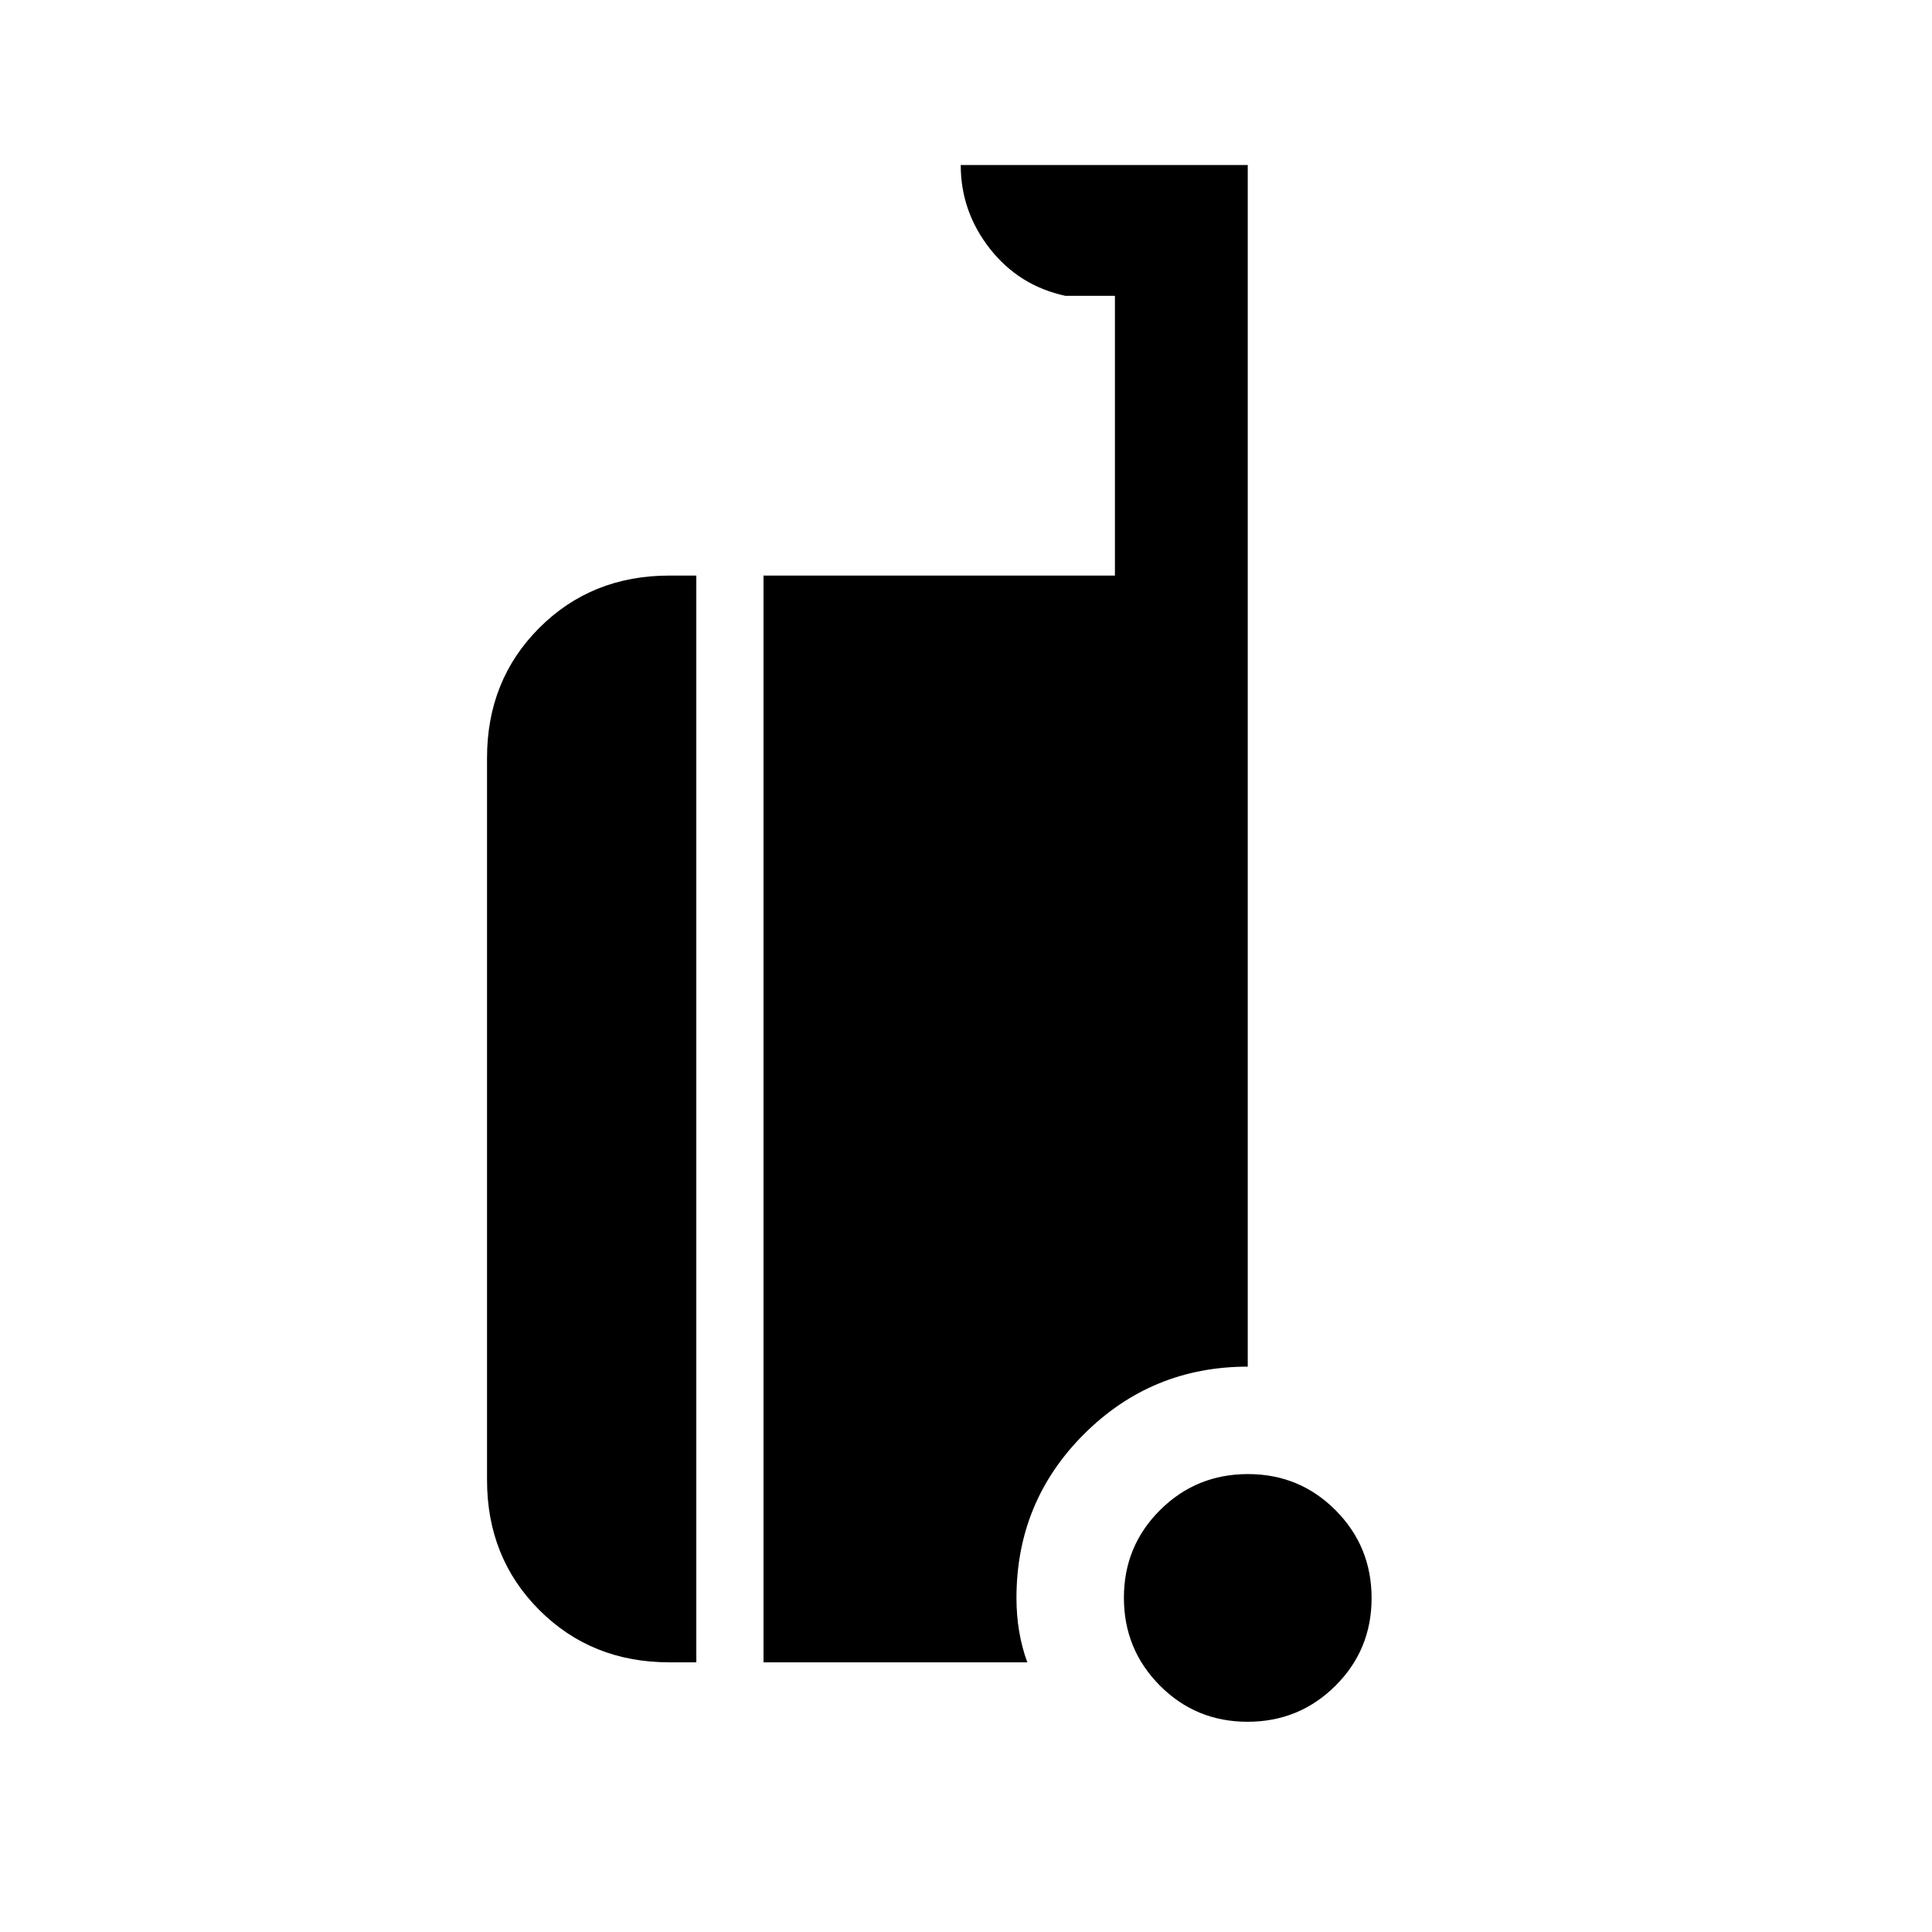 <svg xmlns="http://www.w3.org/2000/svg" height="24" viewBox="0 -960 960 960" width="24"><path d="M619.91-104.461q-25.679 0-43.564-17.976-17.884-17.975-17.884-43.653 0-25.679 17.975-43.564 17.975-17.884 43.654-17.884 25.678 0 43.563 17.975t17.885 43.654q0 25.678-17.975 43.563t-43.654 17.885ZM332.615-134q-38.654 0-64.634-25.981Q242-185.961 242-224.615v-358.77q0-38.654 25.981-64.634Q293.961-674 332.615-674H346v540h-13.385Zm46.77 0v-540H554v-139h-24.615q-23.077-5-37.539-23.462-14.461-18.461-14.461-41.538H620v597.077q-47.769 0-81.346 33.519-33.577 33.519-33.577 81.404 0 8.659 1.346 16.637 1.346 7.979 4.039 15.363H379.385Z"/></svg>